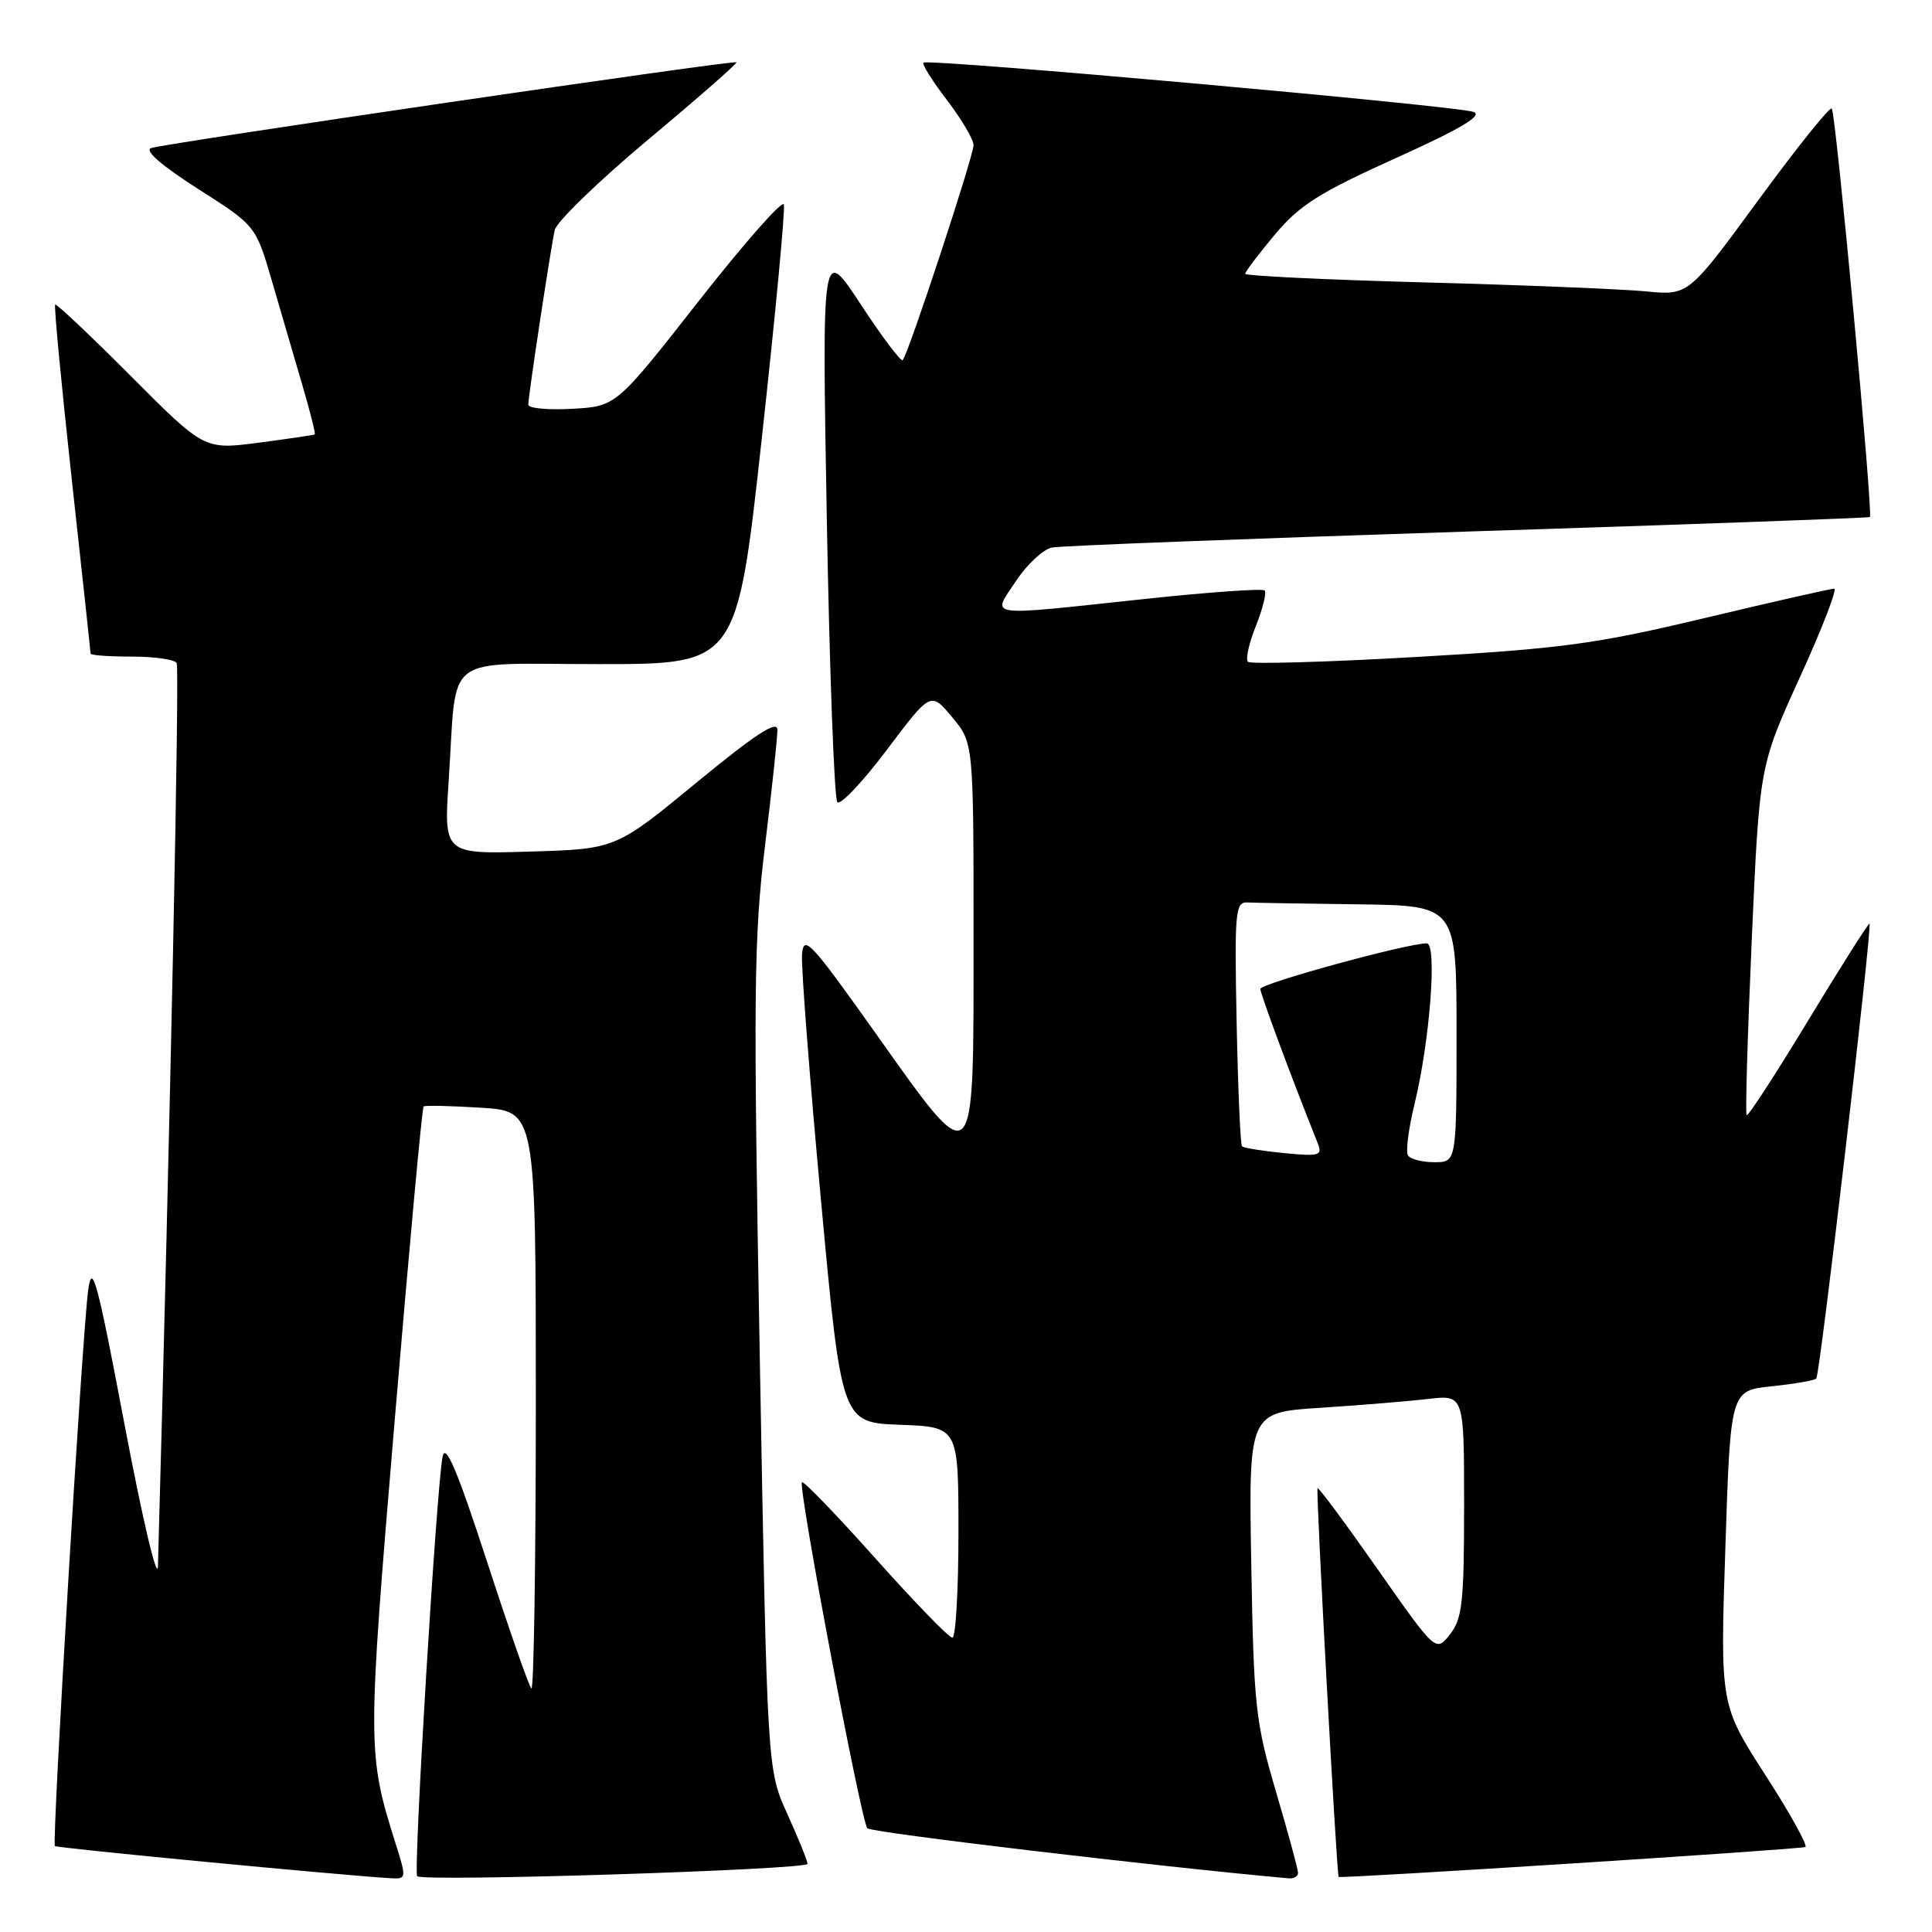 <?xml version="1.0" encoding="UTF-8" standalone="no"?>
<!DOCTYPE svg PUBLIC "-//W3C//DTD SVG 1.1//EN" "http://www.w3.org/Graphics/SVG/1.1/DTD/svg11.dtd" >
<svg xmlns="http://www.w3.org/2000/svg" xmlns:xlink="http://www.w3.org/1999/xlink" version="1.1" viewBox="0 0 256 256">
 <g >
 <path fill="currentColor"
d=" M 52.41 244.25 C 48.66 232.33 48.66 231.52 52.30 188.20 C 54.21 165.48 55.93 146.77 56.13 146.61 C 56.34 146.45 59.76 146.53 63.75 146.78 C 71.00 147.23 71.00 147.23 71.00 185.78 C 71.00 206.98 70.73 224.07 70.41 223.74 C 70.08 223.42 67.42 215.80 64.50 206.82 C 60.59 194.83 59.04 191.16 58.65 193.00 C 57.86 196.76 54.74 248.08 55.28 248.61 C 56.03 249.37 107.00 247.75 107.00 246.97 C 107.00 246.57 105.80 243.61 104.33 240.37 C 101.66 234.50 101.66 234.50 100.68 180.13 C 99.81 131.61 99.88 124.29 101.36 112.13 C 102.28 104.63 103.02 97.69 103.01 96.69 C 103.00 95.38 100.07 97.30 92.30 103.69 C 81.59 112.50 81.59 112.50 70.20 112.84 C 58.80 113.18 58.80 113.18 59.46 103.34 C 60.60 86.24 58.31 88.00 79.40 88.00 C 97.65 88.00 97.65 88.00 100.94 58.10 C 102.75 41.65 104.07 27.70 103.86 27.09 C 103.66 26.48 98.58 32.25 92.57 39.91 C 81.65 53.84 81.65 53.84 75.82 54.17 C 72.62 54.35 70.00 54.10 70.00 53.62 C 70.00 52.49 72.93 33.15 73.50 30.50 C 73.73 29.40 79.31 24.00 85.88 18.50 C 92.46 13.01 97.73 8.39 97.59 8.25 C 97.27 7.93 22.03 18.96 20.02 19.62 C 19.09 19.93 21.38 21.92 26.21 25.01 C 33.89 29.90 33.89 29.90 36.02 37.20 C 37.19 41.22 39.00 47.40 40.04 50.95 C 41.08 54.50 41.83 57.47 41.71 57.56 C 41.60 57.64 38.25 58.14 34.28 58.66 C 27.07 59.60 27.07 59.60 17.34 49.83 C 11.98 44.46 7.47 40.20 7.31 40.36 C 7.14 40.52 8.13 50.91 9.50 63.44 C 10.88 75.97 12.00 86.40 12.00 86.61 C 12.00 86.83 14.45 87.00 17.44 87.00 C 20.43 87.00 23.12 87.38 23.41 87.85 C 23.81 88.50 22.56 148.81 20.93 207.50 C 20.87 209.72 18.91 201.46 16.55 189.00 C 12.85 169.46 12.20 167.09 11.68 171.00 C 10.88 176.97 6.86 244.19 7.27 244.61 C 7.55 244.88 44.67 248.44 51.70 248.87 C 53.88 249.00 53.89 248.94 52.41 244.25 Z  M 172.00 248.17 C 172.00 247.72 170.69 242.88 169.08 237.42 C 166.36 228.18 166.13 226.13 165.80 207.33 C 165.45 187.15 165.45 187.15 174.97 186.54 C 180.21 186.20 186.64 185.67 189.25 185.37 C 194.00 184.81 194.00 184.81 194.00 199.50 C 194.00 212.34 193.76 214.48 192.13 216.56 C 190.26 218.94 190.26 218.94 182.53 207.91 C 178.27 201.84 174.70 197.01 174.58 197.19 C 174.34 197.54 177.11 248.39 177.38 248.70 C 177.61 248.95 238.26 245.07 239.21 244.74 C 239.59 244.61 237.22 240.31 233.92 235.20 C 227.93 225.89 227.93 225.89 228.62 205.07 C 229.30 184.25 229.30 184.25 234.76 183.69 C 237.76 183.38 240.42 182.92 240.67 182.66 C 241.15 182.18 248.10 122.77 247.72 122.39 C 247.60 122.27 243.96 128.01 239.64 135.14 C 235.32 142.28 231.63 147.96 231.44 147.77 C 231.25 147.59 231.56 137.10 232.12 124.47 C 233.14 101.50 233.14 101.50 238.49 89.75 C 241.44 83.29 243.48 78.00 243.04 78.00 C 242.60 78.00 234.87 79.75 225.87 81.90 C 211.37 85.35 207.01 85.94 187.73 87.05 C 175.76 87.74 165.69 88.02 165.36 87.69 C 165.02 87.36 165.50 85.21 166.42 82.92 C 167.33 80.63 167.85 78.52 167.57 78.24 C 167.29 77.96 160.17 78.46 151.74 79.36 C 130.10 81.67 131.40 81.86 134.63 76.98 C 136.09 74.77 138.24 72.78 139.39 72.55 C 140.55 72.32 165.35 71.37 194.50 70.43 C 223.65 69.50 247.62 68.63 247.77 68.51 C 248.22 68.14 243.25 14.92 242.72 14.38 C 242.45 14.12 238.07 19.58 232.98 26.53 C 223.73 39.16 223.73 39.16 218.11 38.61 C 215.03 38.31 201.81 37.77 188.75 37.42 C 175.69 37.07 165.00 36.55 165.00 36.28 C 165.00 36.00 166.76 33.67 168.92 31.09 C 172.21 27.17 174.80 25.53 184.93 20.96 C 193.56 17.06 196.51 15.31 195.26 14.83 C 193.17 14.03 122.92 7.74 122.36 8.30 C 122.15 8.51 123.56 10.76 125.49 13.28 C 127.42 15.81 129.00 18.49 129.00 19.23 C 129.00 20.69 120.33 47.01 119.61 47.72 C 119.38 47.96 116.87 44.63 114.05 40.33 C 108.91 32.50 108.91 32.50 109.56 69.00 C 109.92 89.08 110.55 105.86 110.95 106.29 C 111.36 106.73 114.31 103.61 117.51 99.36 C 123.33 91.63 123.33 91.63 126.16 95.03 C 129.00 98.42 129.00 98.42 129.00 124.21 C 129.00 156.07 129.38 155.71 115.91 136.75 C 107.36 124.72 106.48 123.78 106.27 126.50 C 106.15 128.15 107.28 142.78 108.78 159.00 C 111.51 188.50 111.51 188.50 119.25 188.79 C 127.00 189.08 127.00 189.08 127.00 203.04 C 127.00 210.72 126.64 217.00 126.19 217.00 C 125.74 217.00 121.16 212.28 116.01 206.51 C 110.86 200.74 106.47 196.19 106.26 196.40 C 105.71 196.95 114.10 241.36 114.93 242.26 C 115.44 242.82 153.20 247.31 170.75 248.89 C 171.44 248.95 172.00 248.63 172.00 248.17 Z  M 186.56 153.09 C 186.25 152.59 186.64 149.55 187.42 146.34 C 189.47 137.97 190.46 125.00 189.05 125.00 C 186.43 125.00 167.00 130.32 167.00 131.04 C 167.00 131.68 171.23 143.07 174.57 151.39 C 175.26 153.14 174.92 153.25 170.14 152.79 C 167.29 152.51 164.78 152.11 164.57 151.89 C 164.36 151.68 164.04 144.30 163.86 135.50 C 163.57 120.85 163.68 119.51 165.27 119.58 C 166.22 119.63 172.85 119.74 180.00 119.83 C 193.00 120.00 193.00 120.00 193.00 137.00 C 193.00 154.00 193.00 154.00 190.06 154.00 C 188.44 154.00 186.87 153.59 186.56 153.09 Z "/>
</g>
</svg>